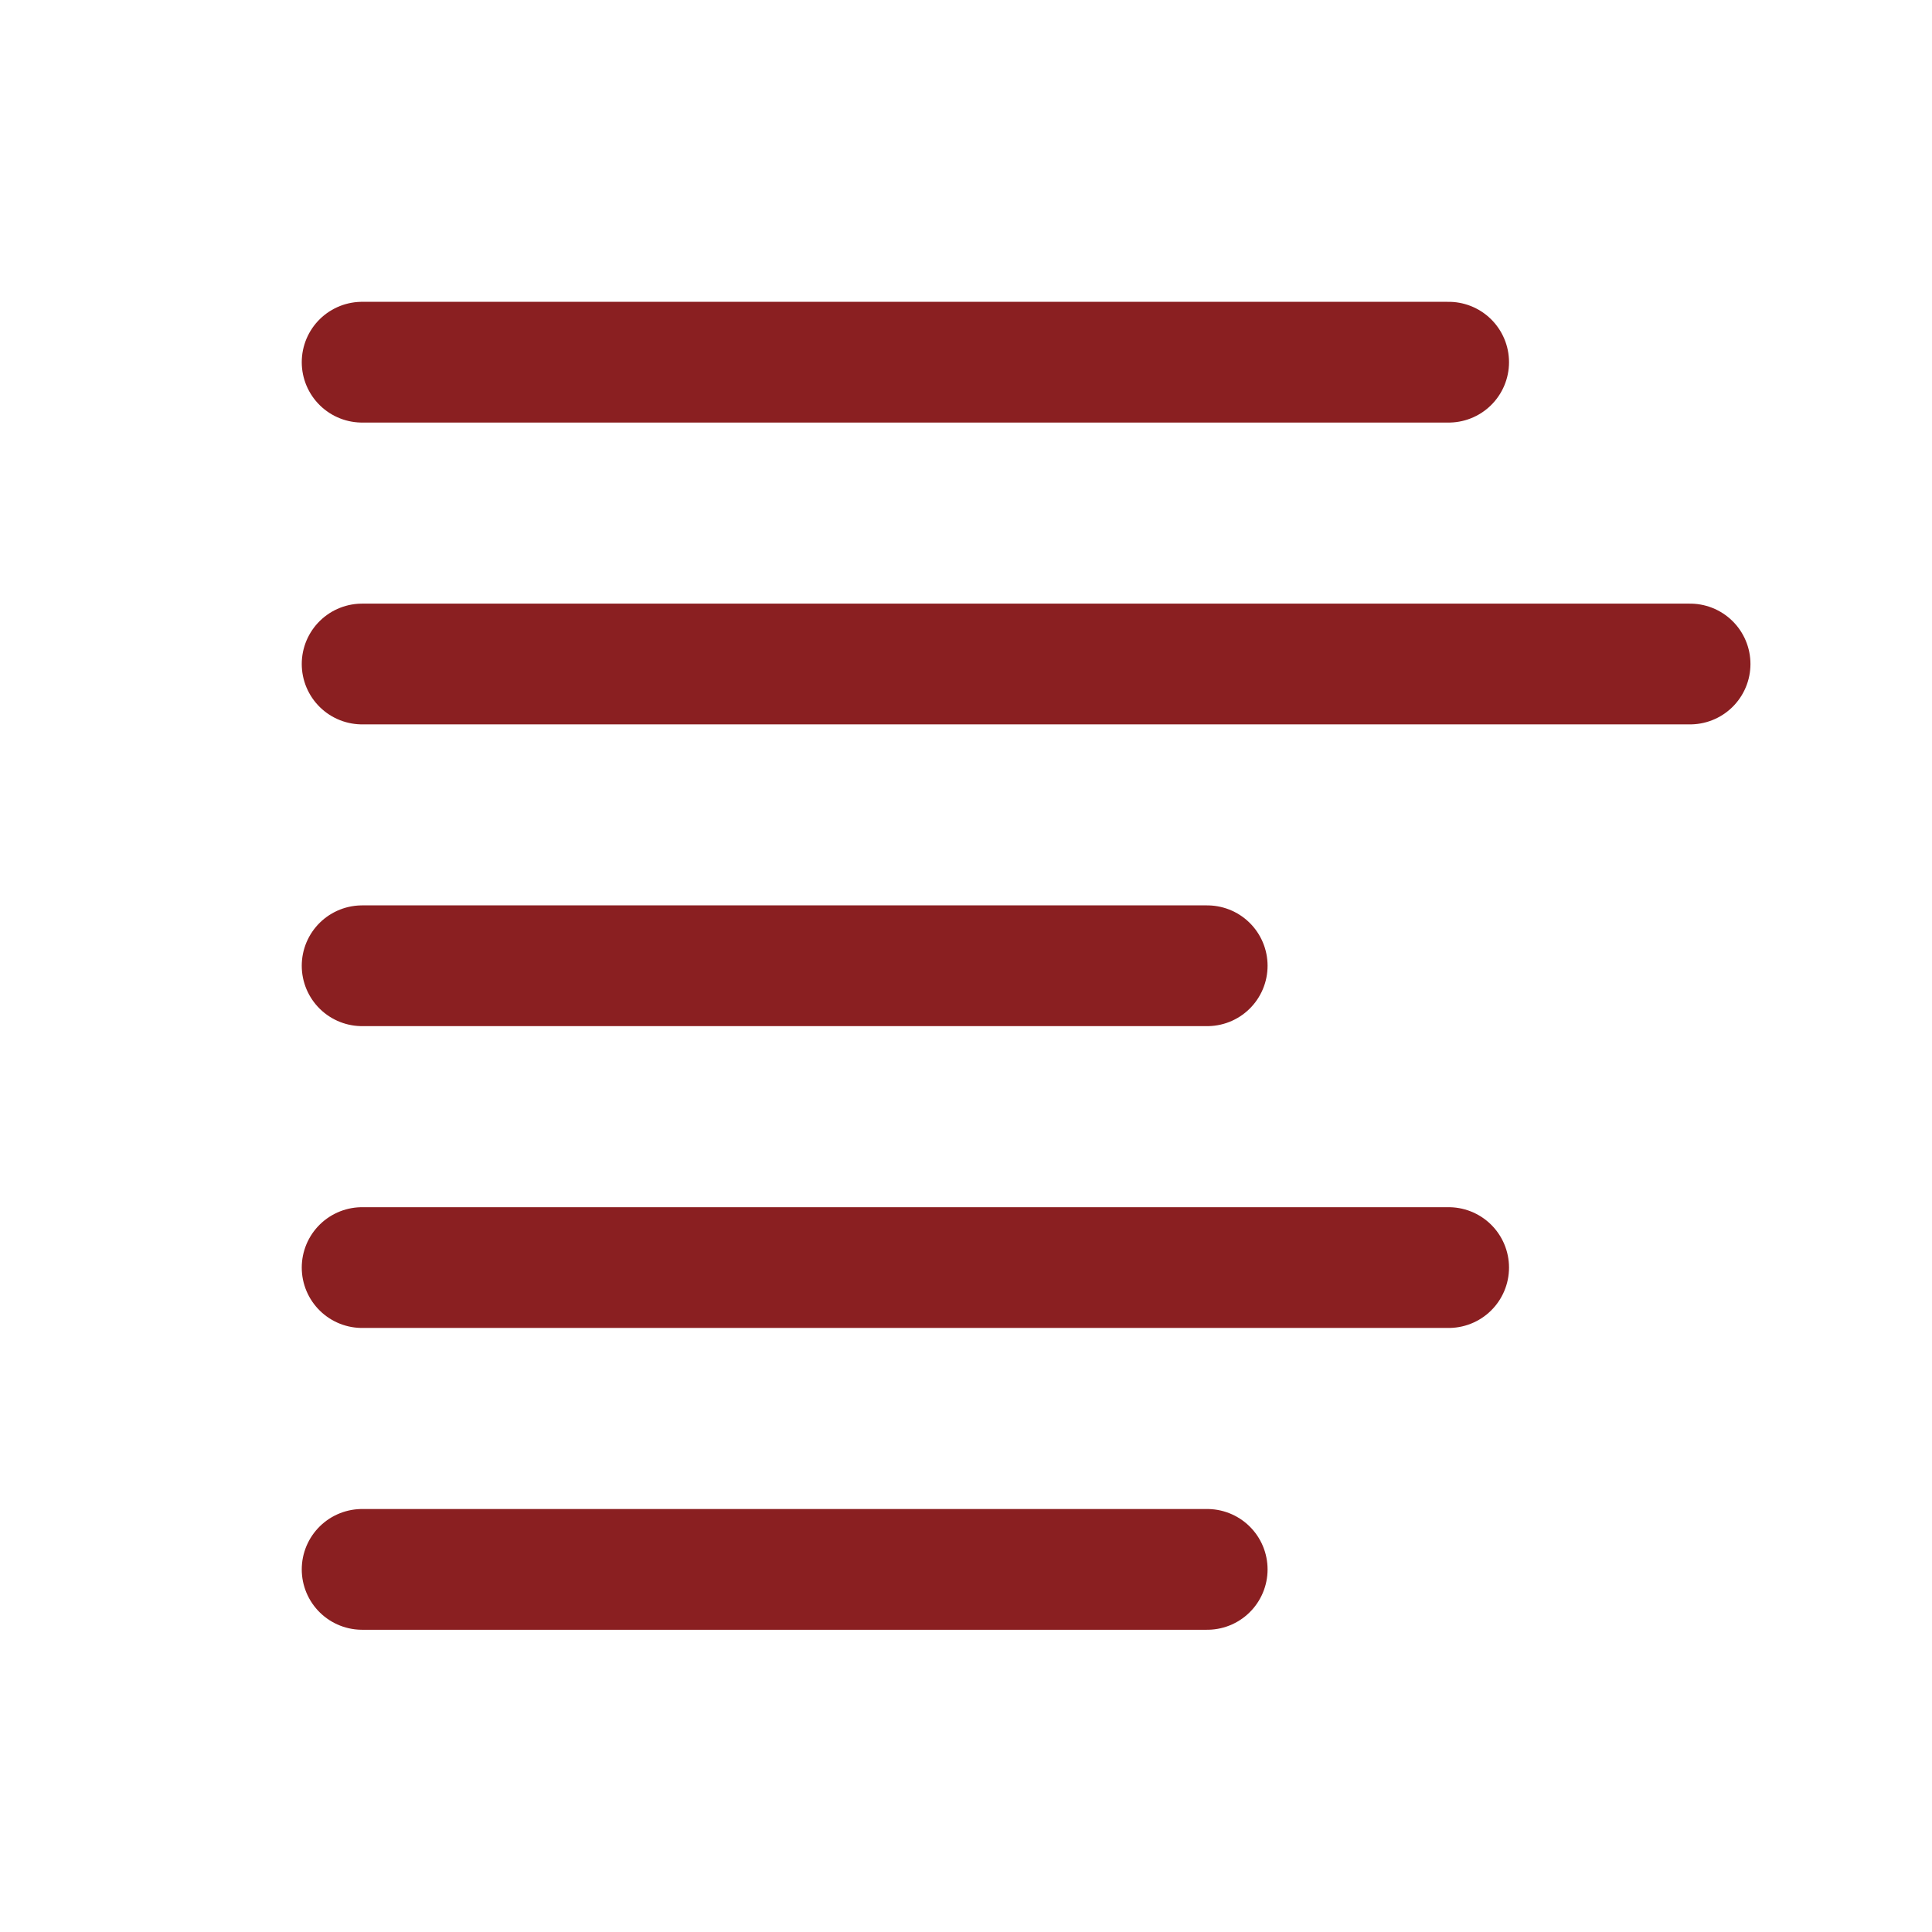 <svg width="32" height="32" viewBox="0 0 32 32" fill="none" xmlns="http://www.w3.org/2000/svg">
<path d="M5.998 5.999H23.994" stroke="#8A1F21" stroke-width="2" stroke-linecap="round"/>
<path d="M5.998 10.998H27.993" stroke="#8A1F21" stroke-width="2" stroke-linecap="round"/>
<path d="M5.998 15.996H19.995" stroke="#8A1F21" stroke-width="2" stroke-linecap="round"/>
<path d="M5.998 20.995H23.994" stroke="#8A1F21" stroke-width="2" stroke-linecap="round"/>
<path d="M5.998 25.994H19.995" stroke="#8A1F21" stroke-width="2" stroke-linecap="round"/>
</svg>
